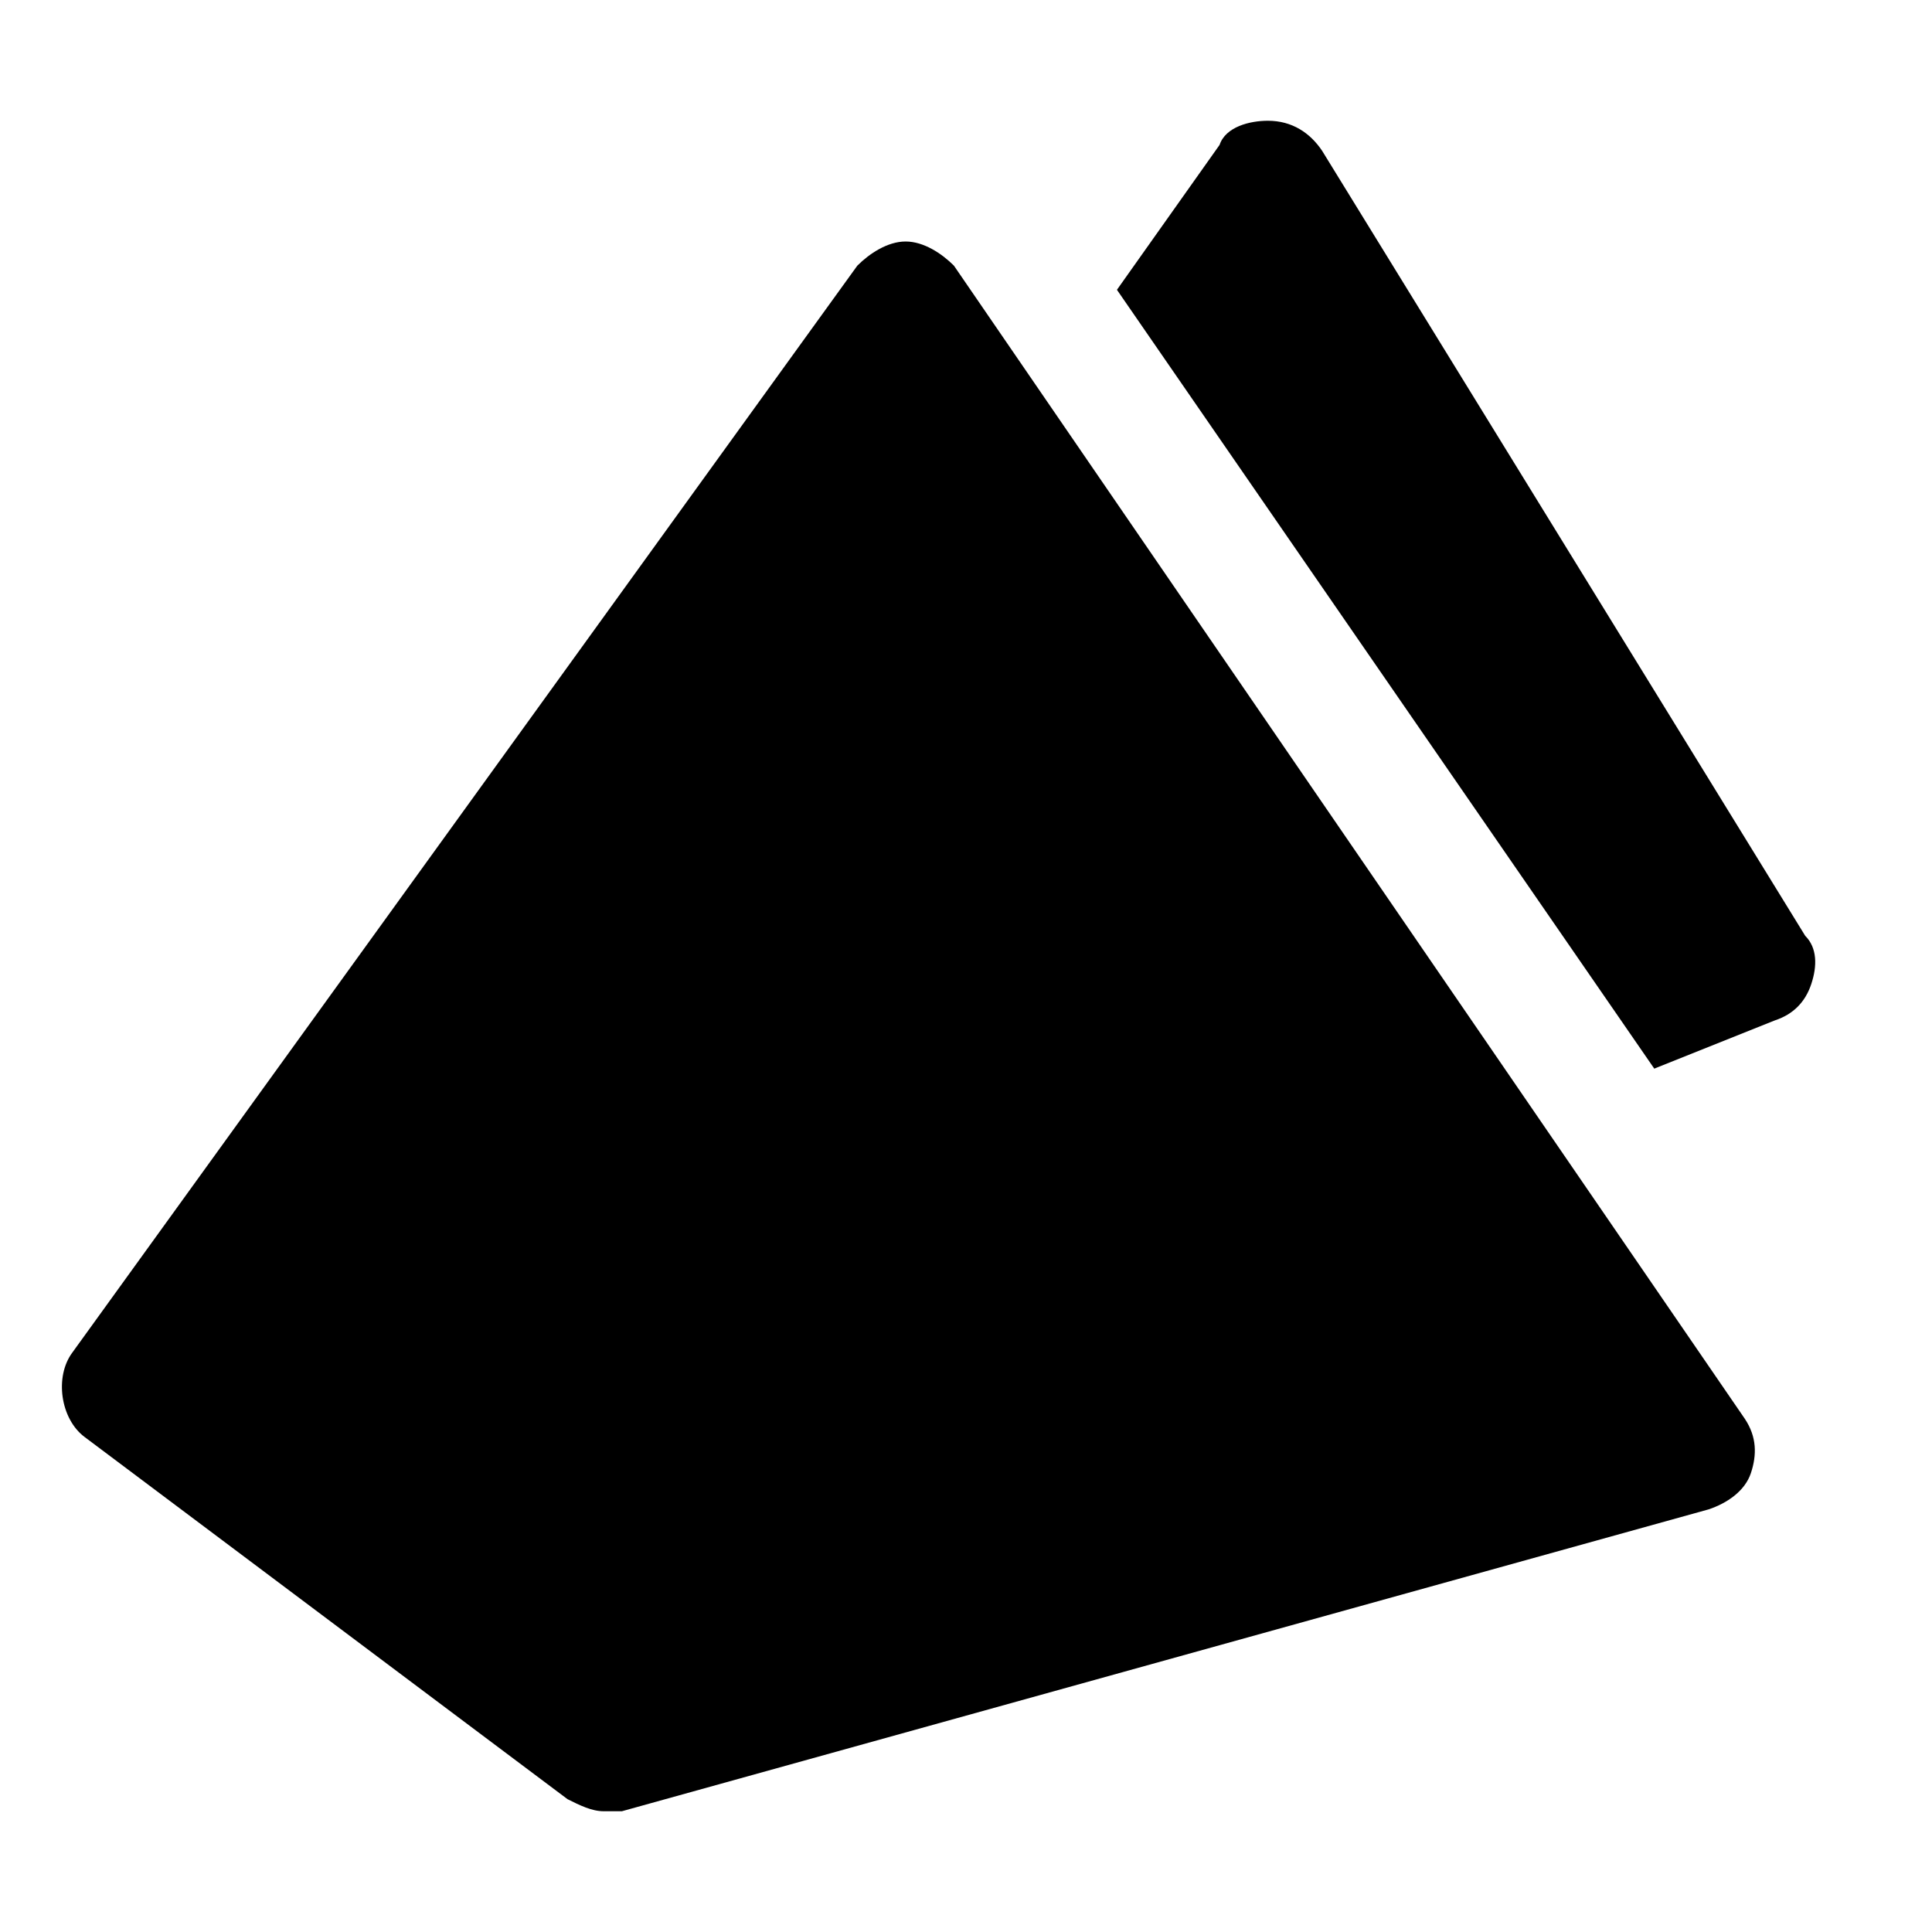 <?xml version="1.0" encoding="utf-8"?>
<!-- Generator: Adobe Illustrator 19.0.1, SVG Export Plug-In . SVG Version: 6.00 Build 0)  -->
<!DOCTYPE svg PUBLIC "-//W3C//DTD SVG 1.1//EN" "http://www.w3.org/Graphics/SVG/1.1/DTD/svg11.dtd">
<svg version="1.1" id="Layer_49" xmlns="http://www.w3.org/2000/svg" xmlns:xlink="http://www.w3.org/1999/xlink" x="0px" y="0px"
	 width="32px" height="32px" viewBox="0 0 32 32" enable-background="new 0 0 32 32" xml:space="preserve">
<path d="M21.9,2.5C21.7,2.2,21.4,2,21,2c-0.3,0-0.7,0.1-0.8,0.4l-1.7,2.4l8.9,12.9l2-0.8c0.3-0.1,0.5-0.3,0.6-0.6
	c0.1-0.3,0.1-0.6-0.1-0.8L21.9,2.5z"/>
<path d="M15.8,4.4C15.6,4.2,15.3,4,15,4c-0.3,0-0.6,0.2-0.8,0.4l-13,18c-0.3,0.4-0.2,1.1,0.2,1.4l8,6C9.6,29.9,9.8,30,10,30
	c0.1,0,0.2,0,0.3,0l18-5c0.3-0.1,0.6-0.3,0.7-0.6c0.1-0.3,0.1-0.6-0.1-0.9L15.8,4.4z"/>
</svg>
